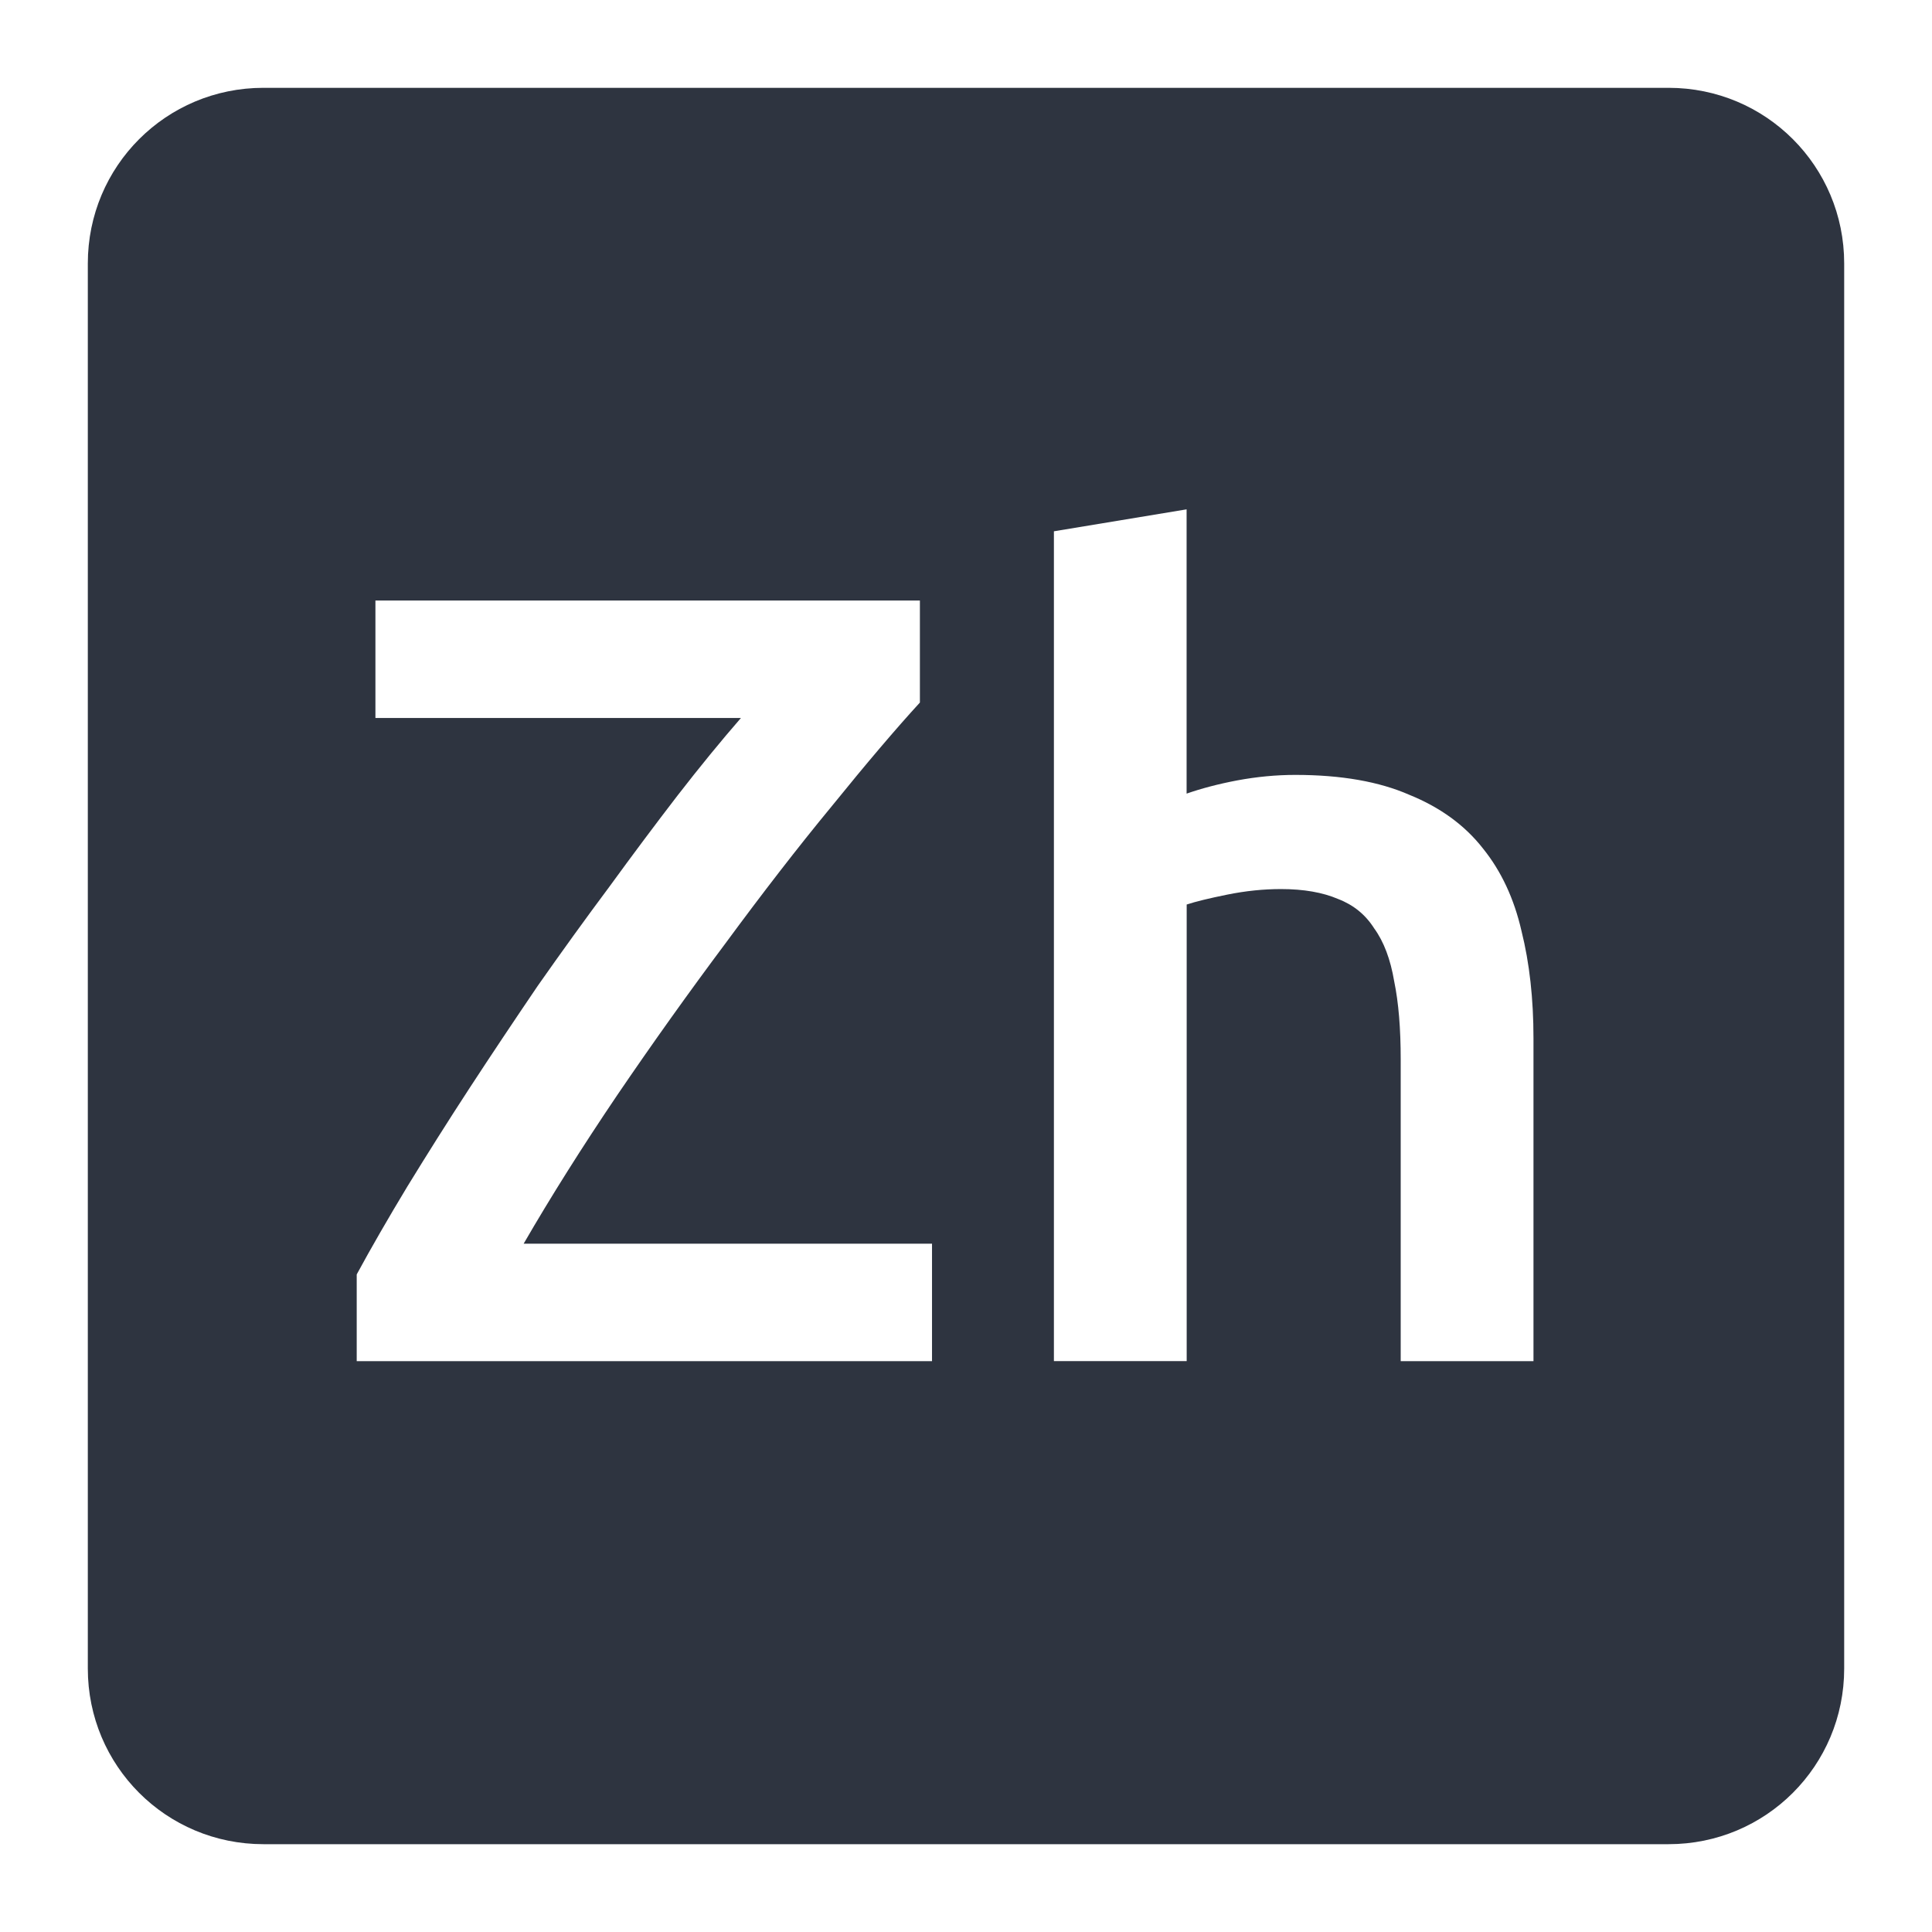 <svg xmlns="http://www.w3.org/2000/svg" viewBox="0 0 22 22">
 <path style="fill:#2e3440;fill-opacity:1" d="m 3 1 c -1.108 0 -2 0.892 -2 2 l 0 16 c 0 1.108 0.892 2 2 2 l 16 0 c 1.108 0 2 -0.892 2 -2 l 0 -16 c 0 -1.108 -0.892 -2 -2 -2 l -16 0 z m 10.512 4.801 l 0 3.236 c 0.167 -0.058 0.358 -0.109 0.574 -0.15 c 0.225 -0.042 0.447 -0.063 0.664 -0.063 c 0.525 0 0.957 0.077 1.299 0.227 c 0.35 0.142 0.63 0.345 0.838 0.611 c 0.208 0.258 0.354 0.571 0.438 0.937 c 0.092 0.367 0.137 0.775 0.137 1.225 l 0 3.676 l -1.512 0 l 0 -3.438 c 0 -0.35 -0.024 -0.645 -0.074 -0.887 c -0.042 -0.25 -0.118 -0.452 -0.227 -0.602 c -0.1 -0.158 -0.237 -0.269 -0.412 -0.336 c -0.175 -0.075 -0.392 -0.113 -0.65 -0.113 c -0.2 0 -0.403 0.021 -0.611 0.063 c -0.208 0.042 -0.363 0.08 -0.463 0.113 l 0 5.199 l -1.512 0 l 0 -9.449 l 1.512 -0.25 z m -9.236 1.037 l 6.199 0 l 0 1.162 c -0.275 0.3 -0.608 0.692 -1 1.176 c -0.392 0.475 -0.794 0.996 -1.211 1.562 c -0.417 0.558 -0.83 1.136 -1.238 1.736 c -0.4 0.592 -0.754 1.154 -1.063 1.688 l 4.65 0 l 0 1.338 l -6.551 0 l 0 -0.988 c 0.167 -0.308 0.36 -0.642 0.576 -1 c 0.225 -0.367 0.461 -0.742 0.711 -1.125 c 0.25 -0.383 0.509 -0.77 0.775 -1.162 c 0.275 -0.392 0.546 -0.767 0.813 -1.125 c 0.267 -0.367 0.525 -0.712 0.775 -1.037 c 0.258 -0.333 0.5 -0.628 0.725 -0.887 l -4.162 0 l 0 -1.338 z"/>
</svg>
